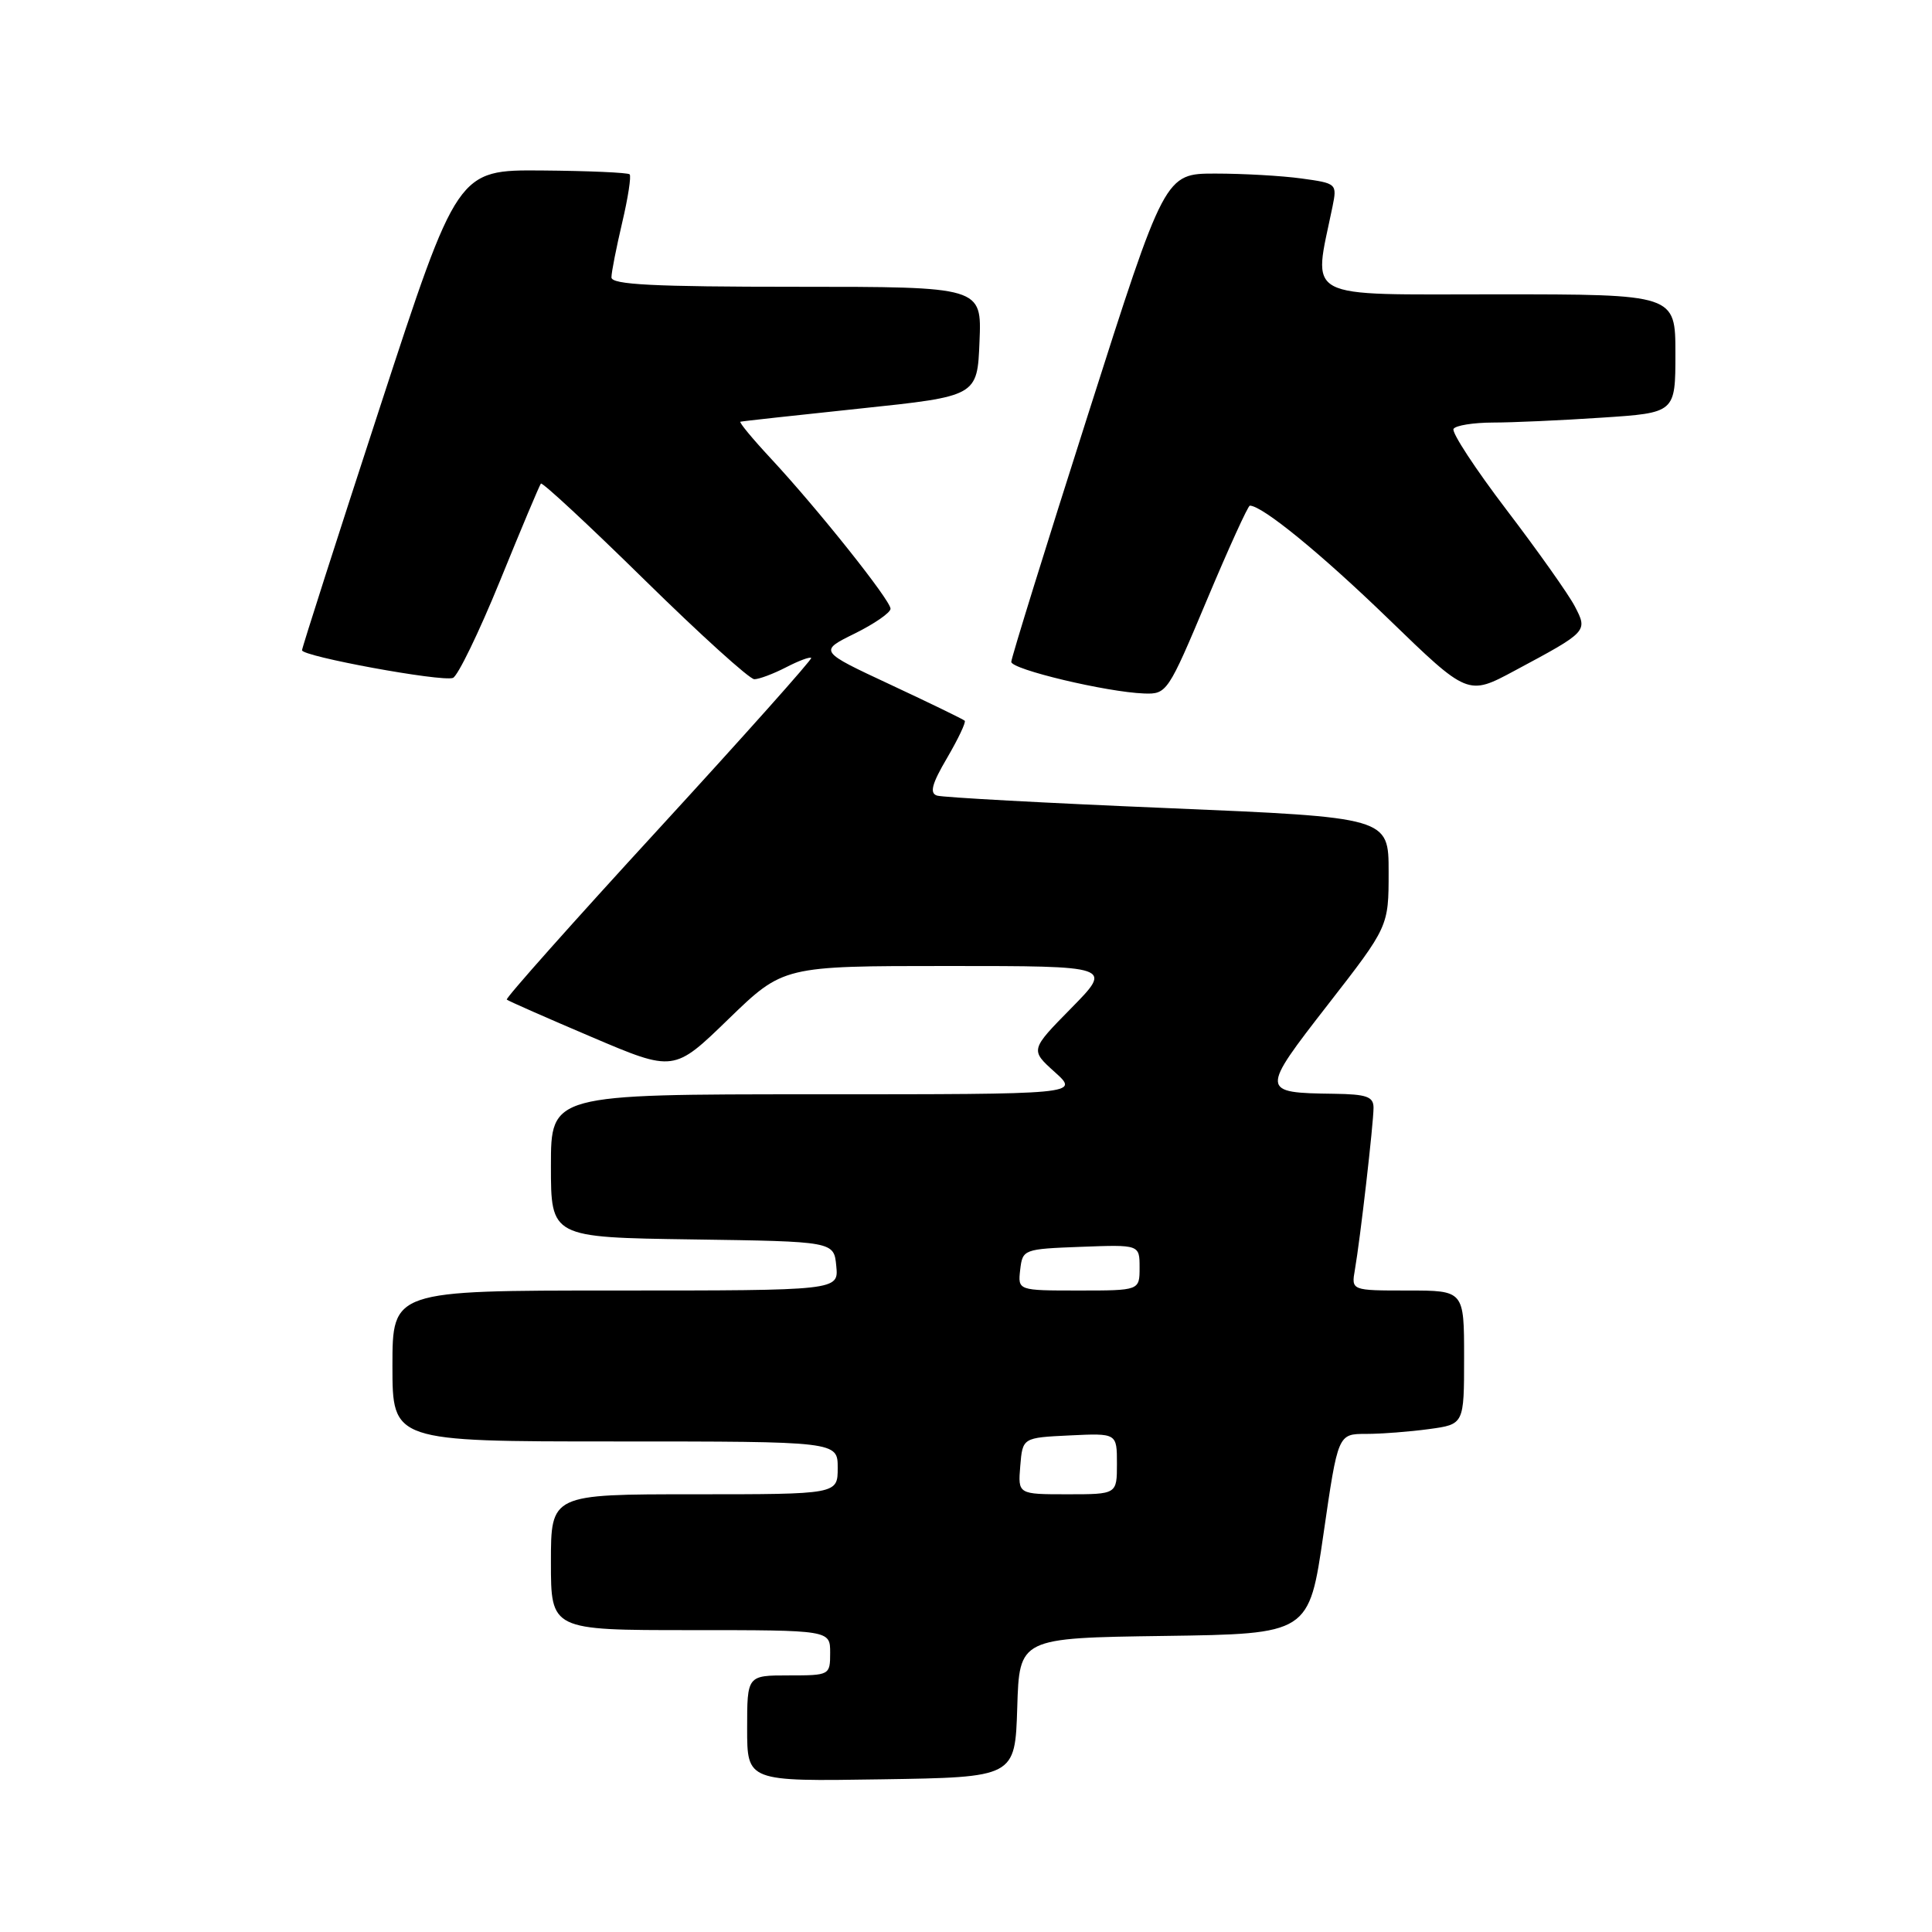 <?xml version="1.0" encoding="UTF-8" standalone="no"?>
<!DOCTYPE svg PUBLIC "-//W3C//DTD SVG 1.1//EN" "http://www.w3.org/Graphics/SVG/1.1/DTD/svg11.dtd" >
<svg xmlns="http://www.w3.org/2000/svg" xmlns:xlink="http://www.w3.org/1999/xlink" version="1.1" viewBox="0 0 256 256">
 <g >
 <path fill="currentColor"
d=" M 134.79 226.27 C 135.07 217.04 135.07 217.04 154.26 216.77 C 173.45 216.50 173.45 216.50 175.37 203.25 C 177.29 190.00 177.29 190.00 181.01 190.00 C 183.05 190.00 186.81 189.71 189.36 189.36 C 194.00 188.73 194.00 188.73 194.00 179.86 C 194.00 171.00 194.00 171.00 186.53 171.00 C 179.05 171.00 179.05 171.00 179.53 168.25 C 180.23 164.25 182.00 148.85 182.00 146.78 C 182.00 145.31 181.09 144.99 176.75 144.93 C 166.99 144.80 166.98 144.66 175.96 133.11 C 184.00 122.77 184.00 122.77 184.00 115.54 C 184.00 108.31 184.00 108.31 154.75 107.08 C 138.66 106.41 124.90 105.66 124.16 105.42 C 123.15 105.10 123.47 103.87 125.50 100.42 C 126.97 97.90 128.02 95.69 127.83 95.50 C 127.64 95.31 123.21 93.16 117.99 90.72 C 108.50 86.29 108.50 86.29 113.25 83.95 C 115.86 82.66 118.00 81.18 118.00 80.66 C 118.00 79.54 108.37 67.45 102.14 60.75 C 99.71 58.14 97.90 55.95 98.11 55.88 C 98.33 55.81 105.47 55.03 114.00 54.13 C 129.50 52.50 129.50 52.50 129.79 45.25 C 130.09 38.00 130.09 38.00 105.54 38.00 C 86.57 38.00 81.00 37.72 81.02 36.75 C 81.02 36.06 81.67 32.80 82.44 29.51 C 83.22 26.21 83.66 23.33 83.43 23.10 C 83.20 22.87 77.97 22.64 71.82 22.59 C 60.62 22.50 60.62 22.50 50.33 54.00 C 44.67 71.33 40.03 85.80 40.02 86.16 C 40.00 86.97 58.43 90.36 60.01 89.83 C 60.64 89.62 63.45 83.83 66.25 76.97 C 69.04 70.11 71.48 64.31 71.67 64.08 C 71.85 63.85 78.03 69.59 85.40 76.83 C 92.77 84.07 99.32 90.00 99.95 90.00 C 100.58 90.00 102.47 89.29 104.14 88.43 C 105.82 87.56 107.32 87.00 107.49 87.18 C 107.65 87.35 98.56 97.54 87.29 109.82 C 76.02 122.09 66.96 132.27 67.15 132.45 C 67.34 132.63 72.41 134.86 78.40 137.41 C 89.30 142.05 89.30 142.05 96.54 135.02 C 103.79 128.00 103.79 128.00 125.61 128.00 C 147.43 128.00 147.43 128.00 141.97 133.56 C 136.50 139.12 136.50 139.12 139.77 142.06 C 143.03 145.00 143.03 145.00 108.02 145.00 C 73.00 145.00 73.00 145.00 73.00 154.48 C 73.00 163.96 73.00 163.96 91.75 164.23 C 110.50 164.50 110.50 164.50 110.81 167.75 C 111.13 171.00 111.13 171.00 81.56 171.00 C 52.00 171.00 52.00 171.00 52.00 181.00 C 52.00 191.00 52.00 191.00 81.50 191.00 C 111.00 191.00 111.00 191.00 111.00 194.50 C 111.00 198.00 111.00 198.00 92.00 198.00 C 73.00 198.00 73.00 198.00 73.00 207.00 C 73.00 216.00 73.00 216.00 91.50 216.00 C 110.00 216.00 110.00 216.00 110.00 219.00 C 110.00 221.97 109.94 222.00 104.50 222.00 C 99.00 222.00 99.00 222.00 99.00 229.02 C 99.00 236.05 99.00 236.05 116.75 235.77 C 134.50 235.50 134.50 235.50 134.79 226.27 Z  M 159.92 79.50 C 162.81 72.62 165.37 67.00 165.61 67.00 C 167.26 67.00 175.07 73.38 184.00 82.03 C 194.50 92.20 194.50 92.20 200.70 88.87 C 210.41 83.67 210.40 83.67 208.67 80.34 C 207.86 78.78 203.80 73.04 199.64 67.58 C 195.49 62.13 192.32 57.29 192.60 56.83 C 192.89 56.37 195.23 56.00 197.81 55.99 C 200.39 55.99 206.89 55.70 212.25 55.34 C 222.00 54.70 222.00 54.70 222.00 46.85 C 222.00 39.00 222.00 39.00 198.36 39.00 C 172.24 39.00 173.99 39.93 176.56 27.40 C 177.18 24.34 177.13 24.29 172.46 23.65 C 169.85 23.29 164.71 23.00 161.04 23.00 C 154.35 23.00 154.35 23.00 144.18 54.89 C 138.58 72.43 134.00 87.19 134.00 87.70 C 134.00 88.70 146.63 91.71 151.59 91.89 C 154.61 92.00 154.77 91.76 159.92 79.50 Z  M 135.19 194.25 C 135.50 190.50 135.50 190.50 141.75 190.20 C 148.00 189.90 148.00 189.90 148.00 193.95 C 148.00 198.00 148.00 198.00 141.44 198.00 C 134.88 198.00 134.88 198.00 135.19 194.25 Z  M 135.18 168.25 C 135.50 165.54 135.62 165.50 143.25 165.21 C 151.00 164.92 151.00 164.92 151.00 167.96 C 151.00 171.00 151.00 171.00 142.93 171.00 C 134.87 171.00 134.87 171.00 135.18 168.25 Z "/>
</g>
</svg>